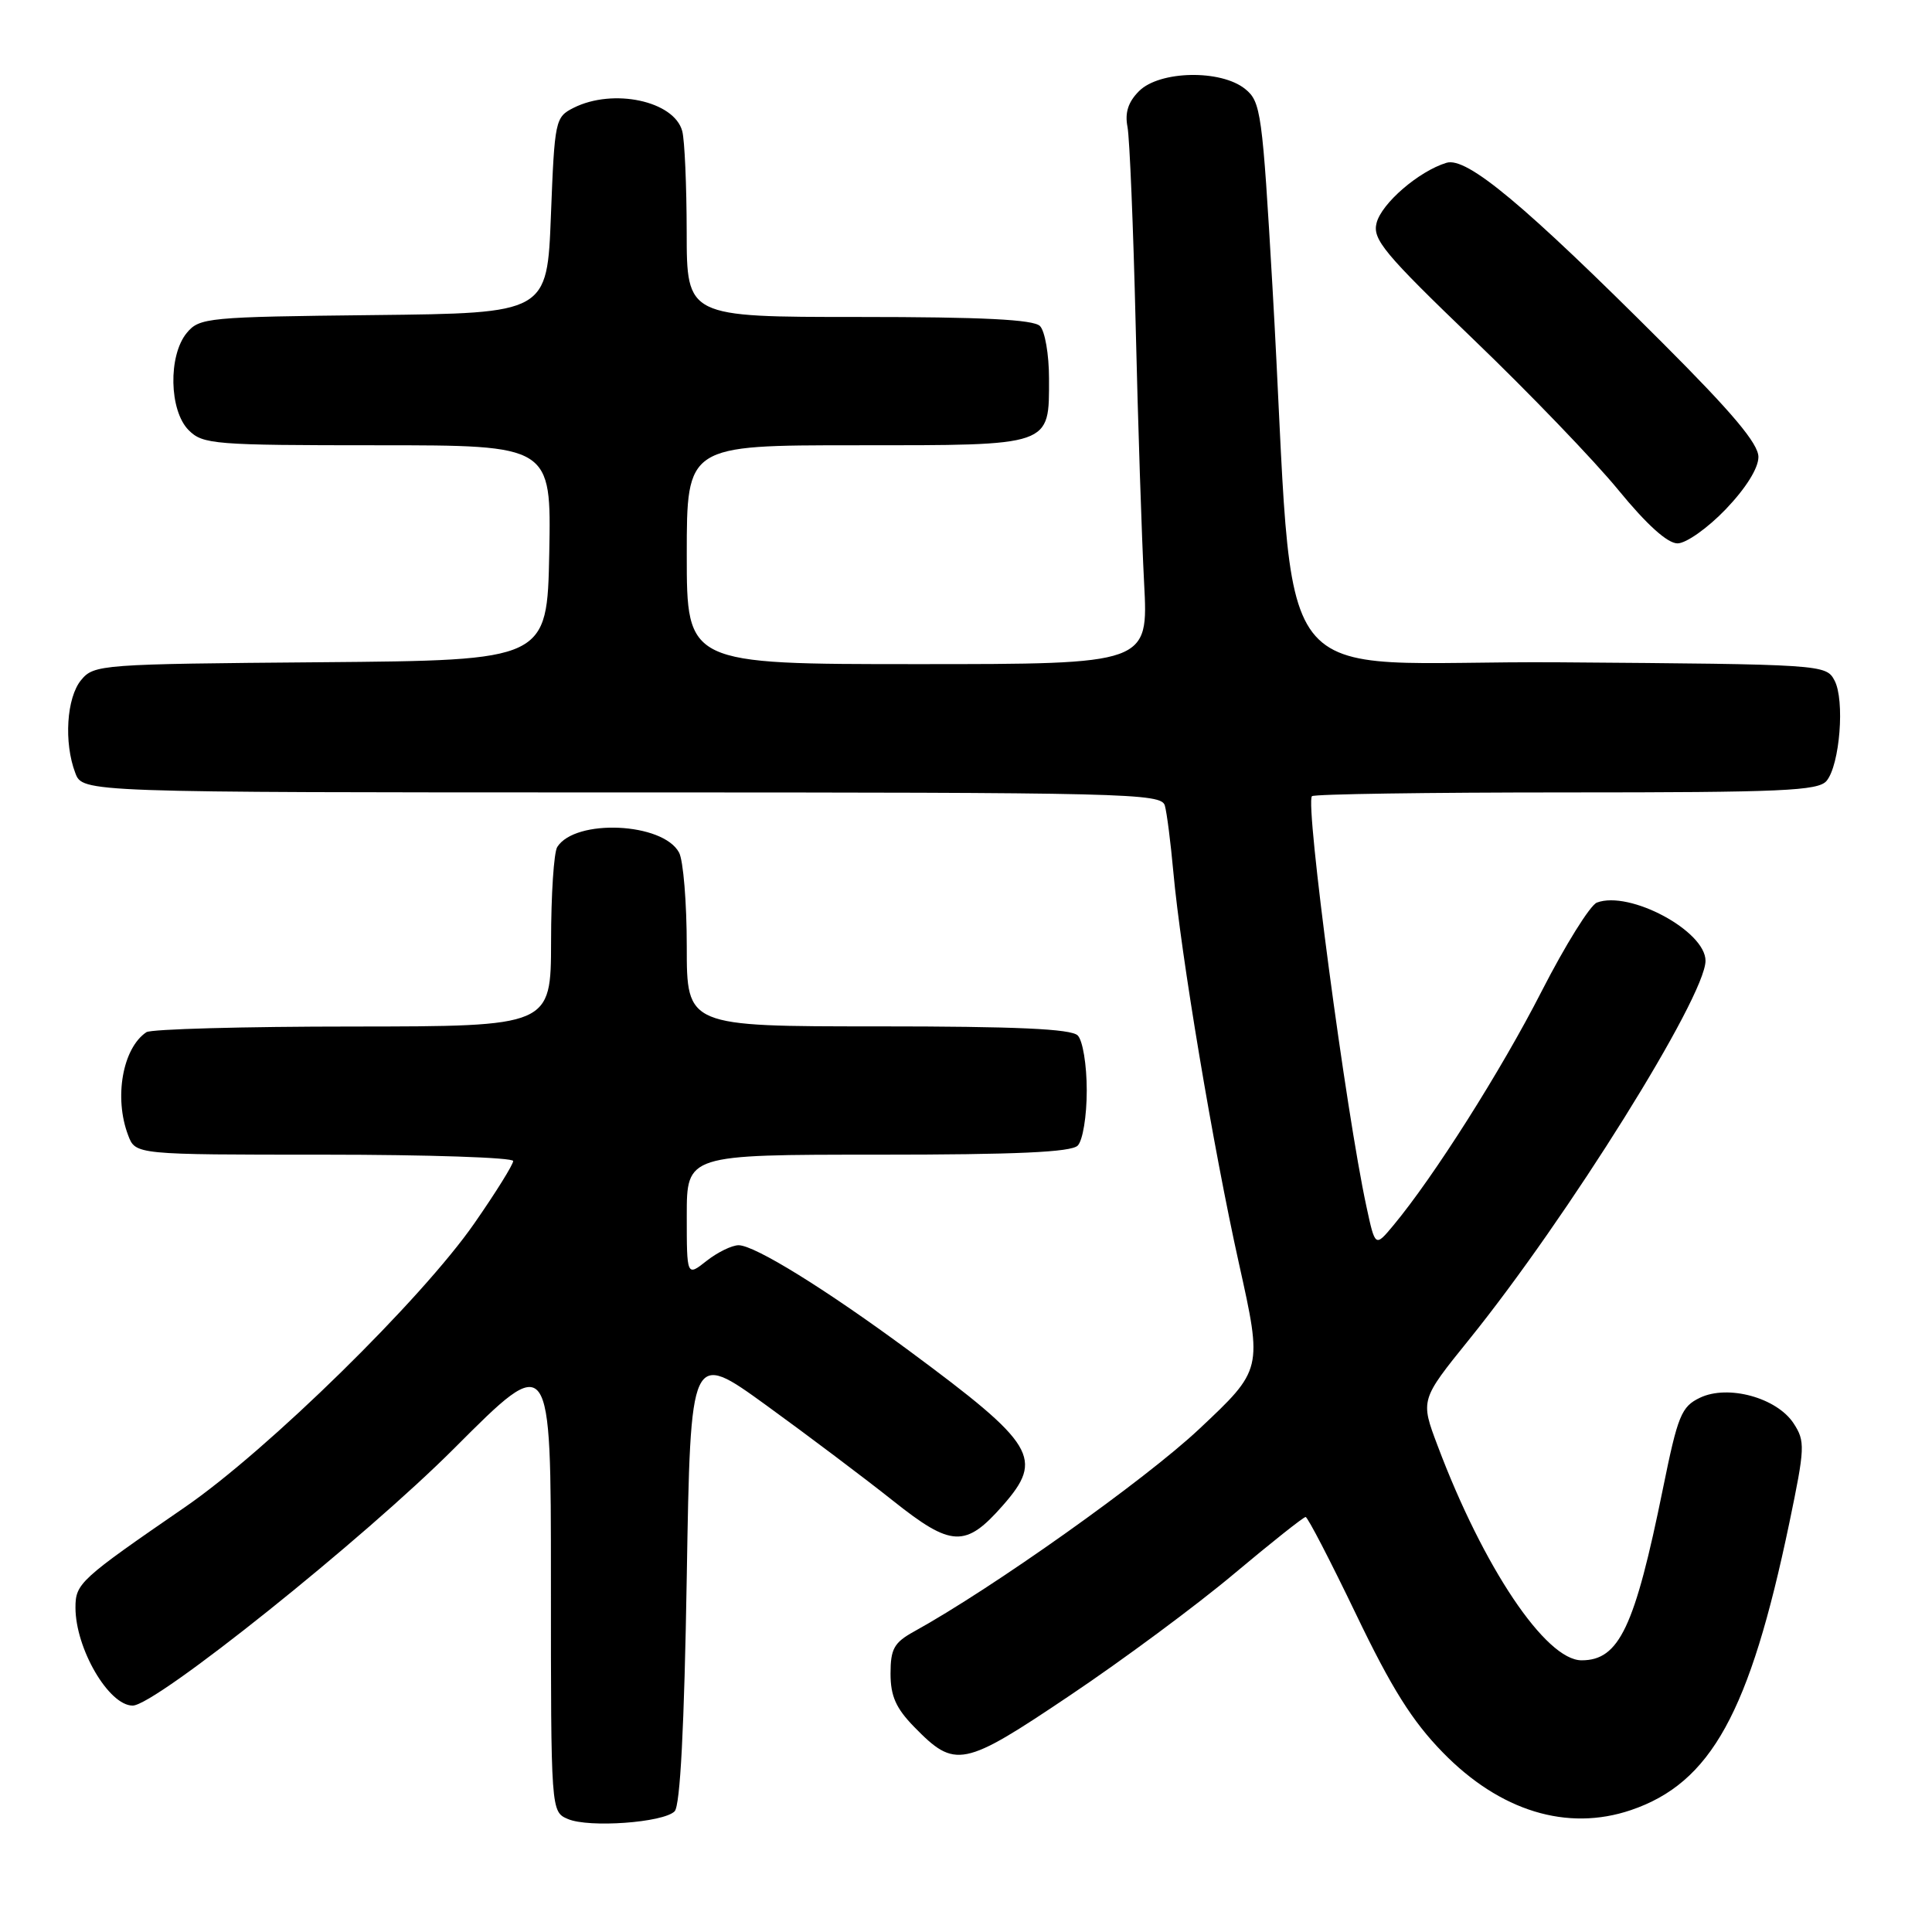 <?xml version="1.0" encoding="UTF-8" standalone="no"?>
<!DOCTYPE svg PUBLIC "-//W3C//DTD SVG 1.1//EN" "http://www.w3.org/Graphics/SVG/1.1/DTD/svg11.dtd" >
<svg xmlns="http://www.w3.org/2000/svg" xmlns:xlink="http://www.w3.org/1999/xlink" version="1.1" viewBox="0 0 256 256">
 <g >
 <path fill="currentColor"
d=" M 89.39 240.01 C 90.13 239.27 90.67 228.88 91.00 208.92 C 91.50 178.94 91.50 178.94 101.55 186.22 C 107.07 190.22 114.62 195.91 118.32 198.85 C 126.08 205.03 127.94 205.11 132.89 199.47 C 138.35 193.25 137.23 191.39 120.50 179.01 C 109.51 170.89 100.01 165.00 97.87 165.00 C 96.99 165.00 95.08 165.93 93.63 167.07 C 91.00 169.15 91.00 169.15 91.00 161.07 C 91.00 153.00 91.00 153.00 116.30 153.00 C 134.64 153.00 141.93 152.67 142.80 151.80 C 143.47 151.13 144.00 147.91 144.00 144.50 C 144.00 141.09 143.47 137.87 142.80 137.20 C 141.93 136.33 134.64 136.00 116.30 136.00 C 91.00 136.00 91.00 136.00 91.00 125.43 C 91.00 119.62 90.54 114.01 89.98 112.97 C 87.85 108.98 76.23 108.45 73.84 112.23 C 73.39 112.93 73.02 118.56 73.02 124.75 C 73.00 136.00 73.00 136.00 46.75 136.02 C 32.31 136.02 20.00 136.36 19.40 136.77 C 16.25 138.87 15.08 145.45 16.98 150.43 C 17.95 153.00 17.95 153.00 42.98 153.00 C 56.74 153.00 68.00 153.38 68.00 153.84 C 68.00 154.31 65.69 158.02 62.86 162.09 C 55.88 172.15 35.49 192.15 24.50 199.71 C 10.59 209.28 10.00 209.82 10.00 213.01 C 10.00 218.44 14.41 226.00 17.58 226.00 C 20.60 226.00 48.28 203.85 60.25 191.85 C 73.00 179.08 73.00 179.08 73.00 209.57 C 73.00 240.06 73.00 240.06 75.25 241.03 C 78.03 242.22 87.89 241.51 89.39 240.01 Z  M 216.10 239.85 C 226.71 236.25 231.84 226.96 237.09 201.82 C 239.18 191.78 239.21 190.98 237.66 188.60 C 235.43 185.20 228.96 183.43 225.25 185.21 C 222.79 186.39 222.32 187.54 220.35 197.24 C 216.61 215.64 214.55 220.00 209.57 220.00 C 204.82 220.00 196.56 207.70 190.49 191.56 C 188.20 185.50 188.20 185.50 194.66 177.50 C 207.73 161.32 225.95 132.12 225.99 127.32 C 226.01 123.36 215.91 117.95 211.59 119.60 C 210.70 119.95 207.40 125.24 204.27 131.36 C 198.90 141.87 189.96 155.97 184.62 162.38 C 182.22 165.26 182.22 165.26 181.06 159.88 C 178.36 147.42 172.91 106.42 173.84 105.50 C 174.11 105.22 189.28 105.00 207.54 105.00 C 236.16 105.00 240.93 104.79 242.03 103.47 C 243.79 101.35 244.47 92.75 243.08 90.16 C 241.96 88.05 241.52 88.02 206.72 87.76 C 166.80 87.46 171.86 94.07 168.61 38.04 C 167.27 14.88 167.08 13.48 164.99 11.79 C 161.78 9.19 153.65 9.35 150.93 12.07 C 149.49 13.51 149.03 14.93 149.40 16.82 C 149.68 18.29 150.17 30.07 150.48 43.00 C 150.78 55.93 151.29 71.34 151.60 77.25 C 152.17 88.00 152.17 88.00 121.58 88.00 C 91.00 88.00 91.00 88.00 91.00 73.50 C 91.00 59.00 91.00 59.00 113.43 59.00 C 139.56 59.00 139.00 59.19 139.00 50.13 C 139.00 46.98 138.46 43.86 137.80 43.20 C 136.94 42.34 130.20 42.00 113.80 42.00 C 91.00 42.00 91.00 42.00 90.99 30.75 C 90.98 24.56 90.72 18.54 90.40 17.37 C 89.33 13.37 81.24 11.65 76.00 14.29 C 73.57 15.52 73.49 15.92 73.00 28.53 C 72.50 41.50 72.50 41.50 49.50 41.75 C 27.47 41.99 26.43 42.09 24.75 44.11 C 22.27 47.11 22.41 54.41 25.00 57.00 C 26.88 58.88 28.33 59.00 50.03 59.00 C 73.05 59.00 73.05 59.00 72.78 73.25 C 72.50 87.50 72.50 87.50 42.50 87.75 C 13.33 87.99 12.45 88.05 10.75 90.11 C 8.82 92.44 8.44 98.40 9.98 102.43 C 10.95 105.00 10.95 105.00 82.41 105.00 C 149.61 105.00 153.89 105.10 154.35 106.75 C 154.62 107.71 155.12 111.65 155.47 115.50 C 156.46 126.45 160.76 152.12 164.18 167.48 C 167.29 181.47 167.29 181.47 158.89 189.36 C 151.73 196.09 131.50 210.46 121.09 216.20 C 118.47 217.65 118.00 218.49 118.00 221.76 C 118.00 224.74 118.72 226.35 121.13 228.82 C 126.57 234.39 127.59 234.19 141.76 224.66 C 148.77 219.96 158.55 212.71 163.50 208.55 C 168.45 204.40 172.72 201.01 173.00 201.01 C 173.28 201.02 176.28 206.82 179.68 213.89 C 184.39 223.70 187.12 228.05 191.18 232.21 C 198.76 239.99 207.66 242.71 216.10 239.85 Z  M 228.67 67.48 C 231.33 64.70 233.00 62.04 233.00 60.55 C 233.00 58.79 229.56 54.70 220.34 45.48 C 201.95 27.09 194.36 20.76 191.67 21.57 C 188.01 22.68 183.05 26.95 182.40 29.56 C 181.85 31.72 183.43 33.62 195.23 44.96 C 202.63 52.07 211.28 61.06 214.45 64.94 C 218.21 69.53 220.95 72.00 222.28 72.00 C 223.42 72.00 226.28 69.97 228.67 67.48 Z "/>
</g>
</svg>